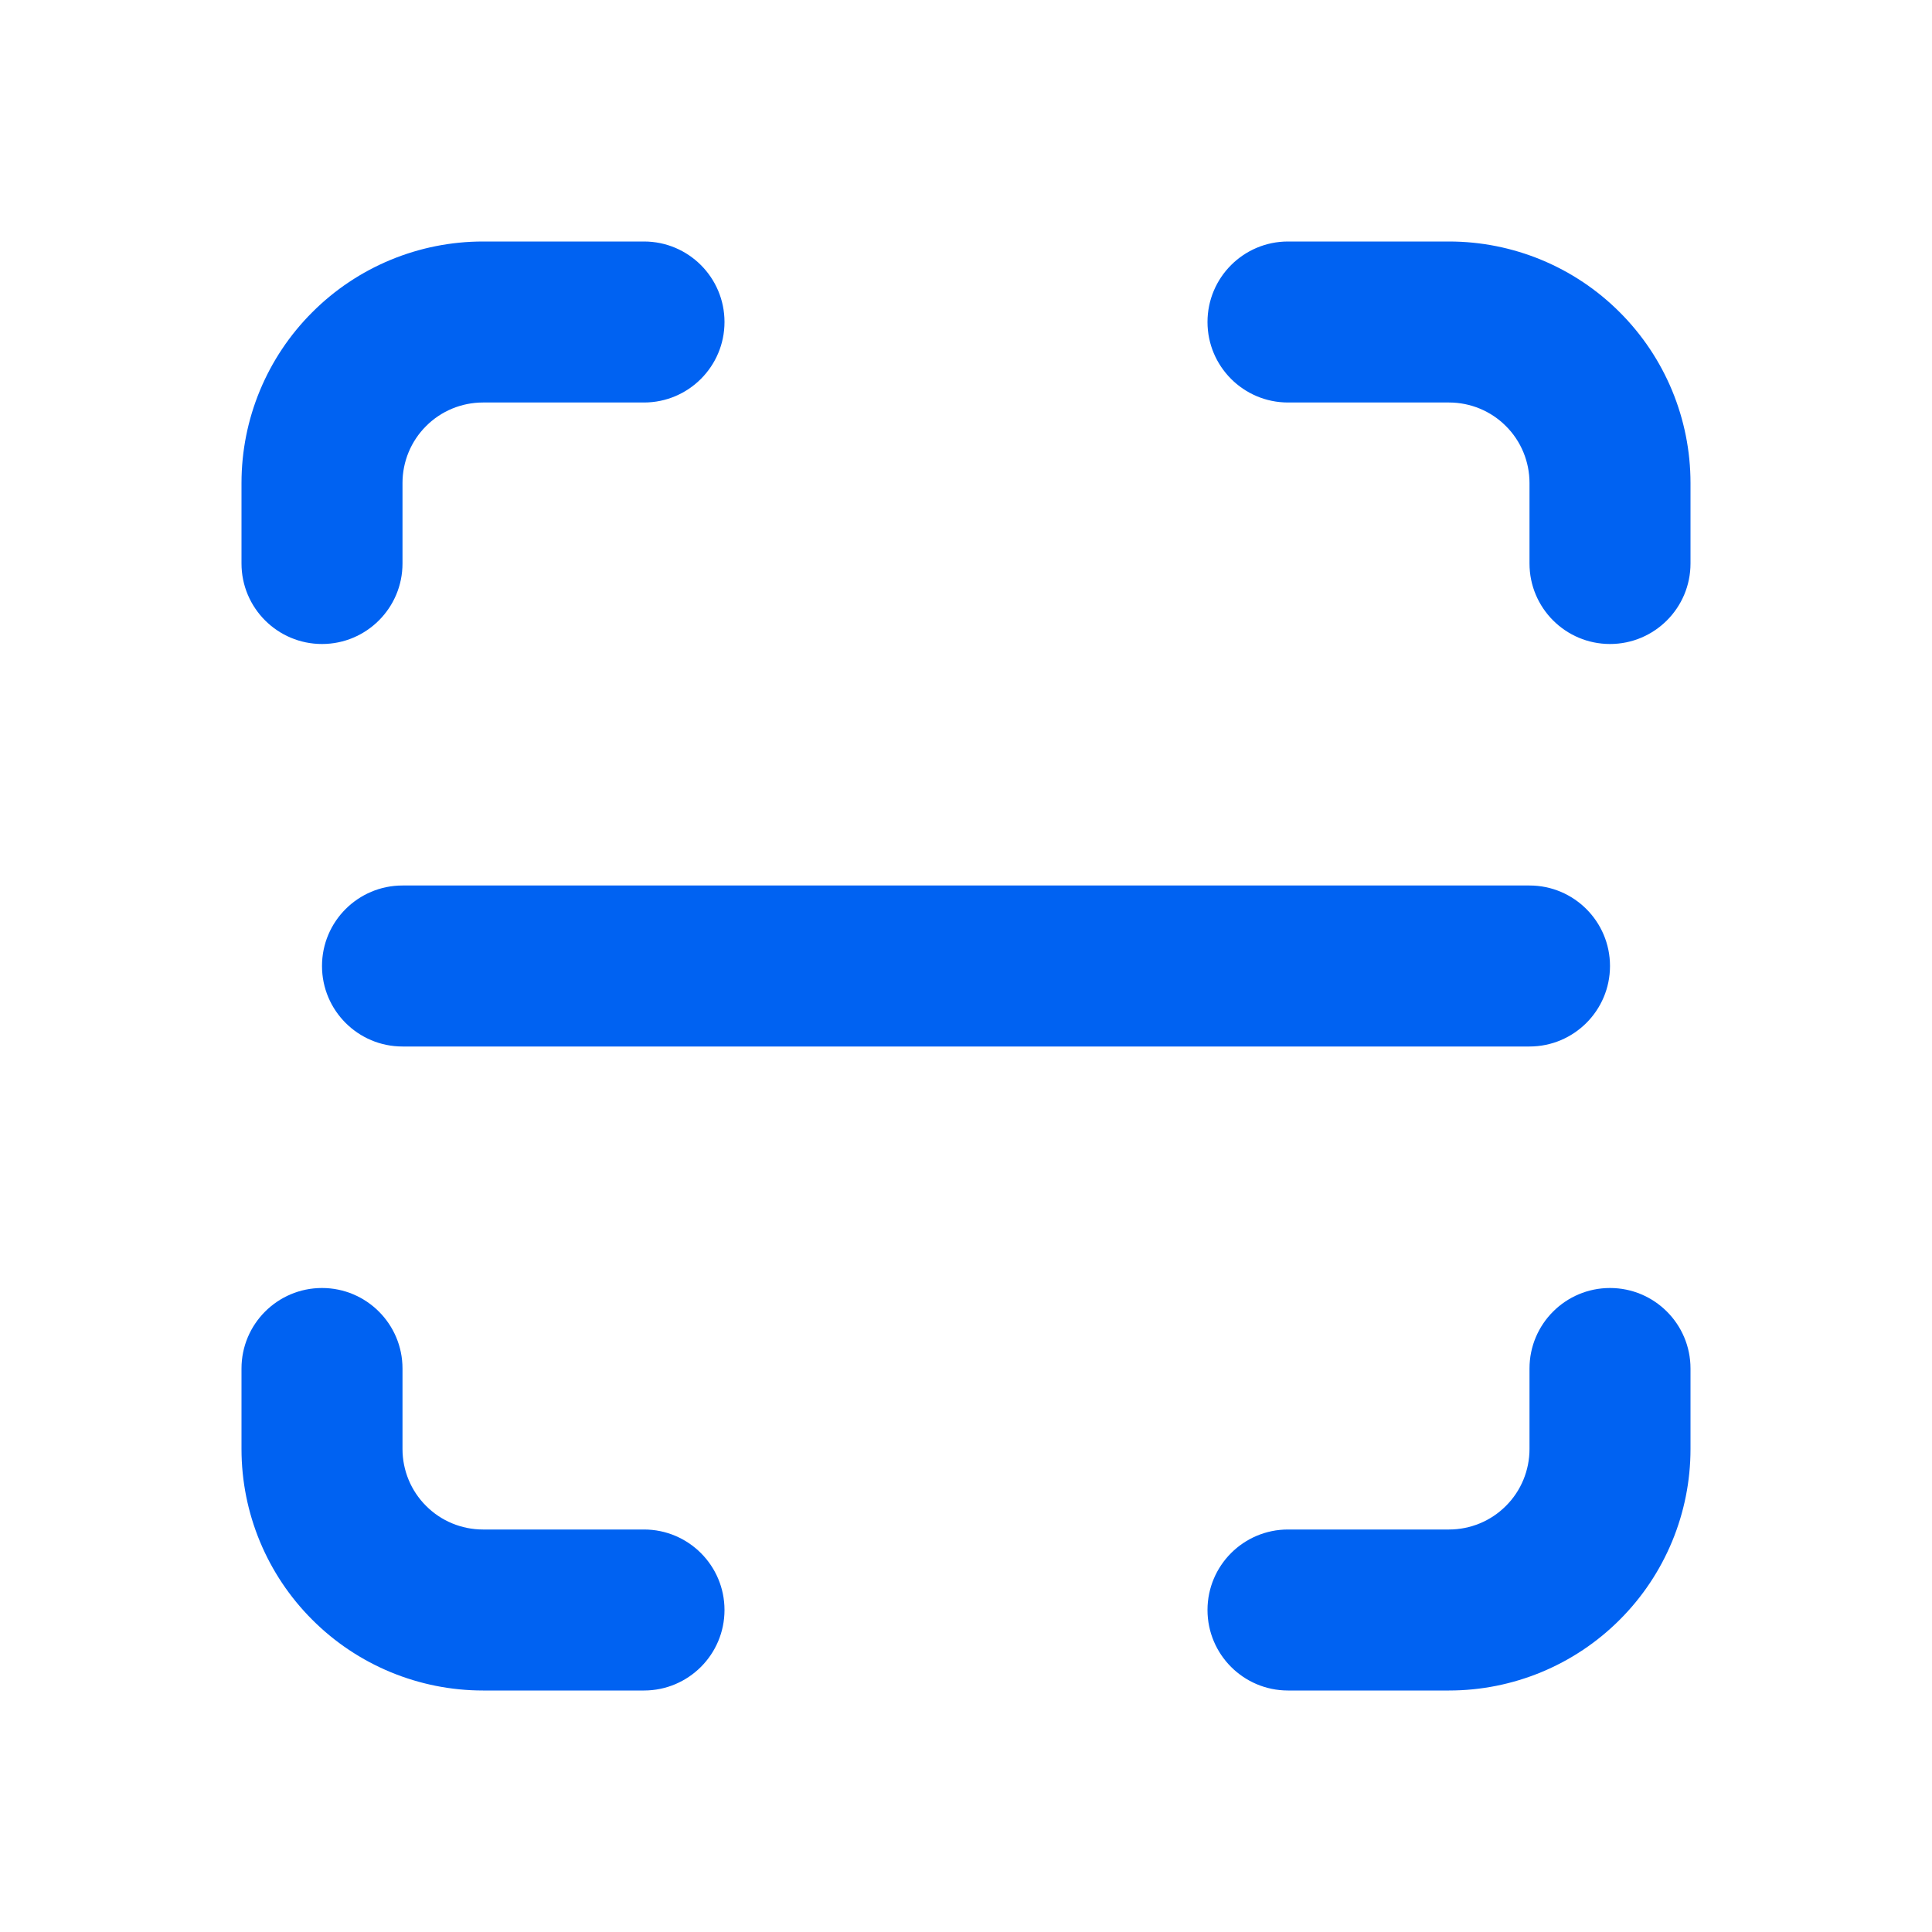 <svg width="24" height="24" viewBox="0 0 24 24" fill="none" xmlns="http://www.w3.org/2000/svg">
  <path fill-rule="evenodd" clip-rule="evenodd"
    d="M6 5C5.735 5 5.48 5.105 5.293 5.293C5.105 5.48 5 5.735 5 6V7C5 7.552 4.552 8 4 8C3.448 8 3 7.552 3 7V6C3 5.204 3.316 4.441 3.879 3.879C4.441 3.316 5.204 3 6 3H8C8.552 3 9 3.448 9 4C9 4.552 8.552 5 8 5H6Z"
    fill="#0062F2" />
  <path fill-rule="evenodd" clip-rule="evenodd"
    d="M4 16C4.552 16 5 16.448 5 17V18C5 18.265 5.105 18.52 5.293 18.707C5.48 18.895 5.735 19 6 19H8C8.552 19 9 19.448 9 20C9 20.552 8.552 21 8 21H6C5.204 21 4.441 20.684 3.879 20.121C3.316 19.559 3 18.796 3 18V17C3 16.448 3.448 16 4 16Z"
    fill="#0062F2" />
  <path fill-rule="evenodd" clip-rule="evenodd"
    d="M15 4C15 3.448 15.448 3 16 3H18C18.796 3 19.559 3.316 20.121 3.879C20.684 4.441 21 5.204 21 6V7C21 7.552 20.552 8 20 8C19.448 8 19 7.552 19 7V6C19 5.735 18.895 5.48 18.707 5.293C18.52 5.105 18.265 5 18 5H16C15.448 5 15 4.552 15 4Z"
    fill="#0062F2" />
  <path fill-rule="evenodd" clip-rule="evenodd"
    d="M20 16C20.552 16 21 16.448 21 17V18C21 18.796 20.684 19.559 20.121 20.121C19.559 20.684 18.796 21 18 21H16C15.448 21 15 20.552 15 20C15 19.448 15.448 19 16 19H18C18.265 19 18.52 18.895 18.707 18.707C18.895 18.52 19 18.265 19 18V17C19 16.448 19.448 16 20 16Z"
    fill="#0062F2" />
  <path fill-rule="evenodd" clip-rule="evenodd"
    d="M4 12C4 11.448 4.448 11 5 11H19C19.552 11 20 11.448 20 12C20 12.552 19.552 13 19 13H5C4.448 13 4 12.552 4 12Z"
    fill="#0062F2" />
</svg>
